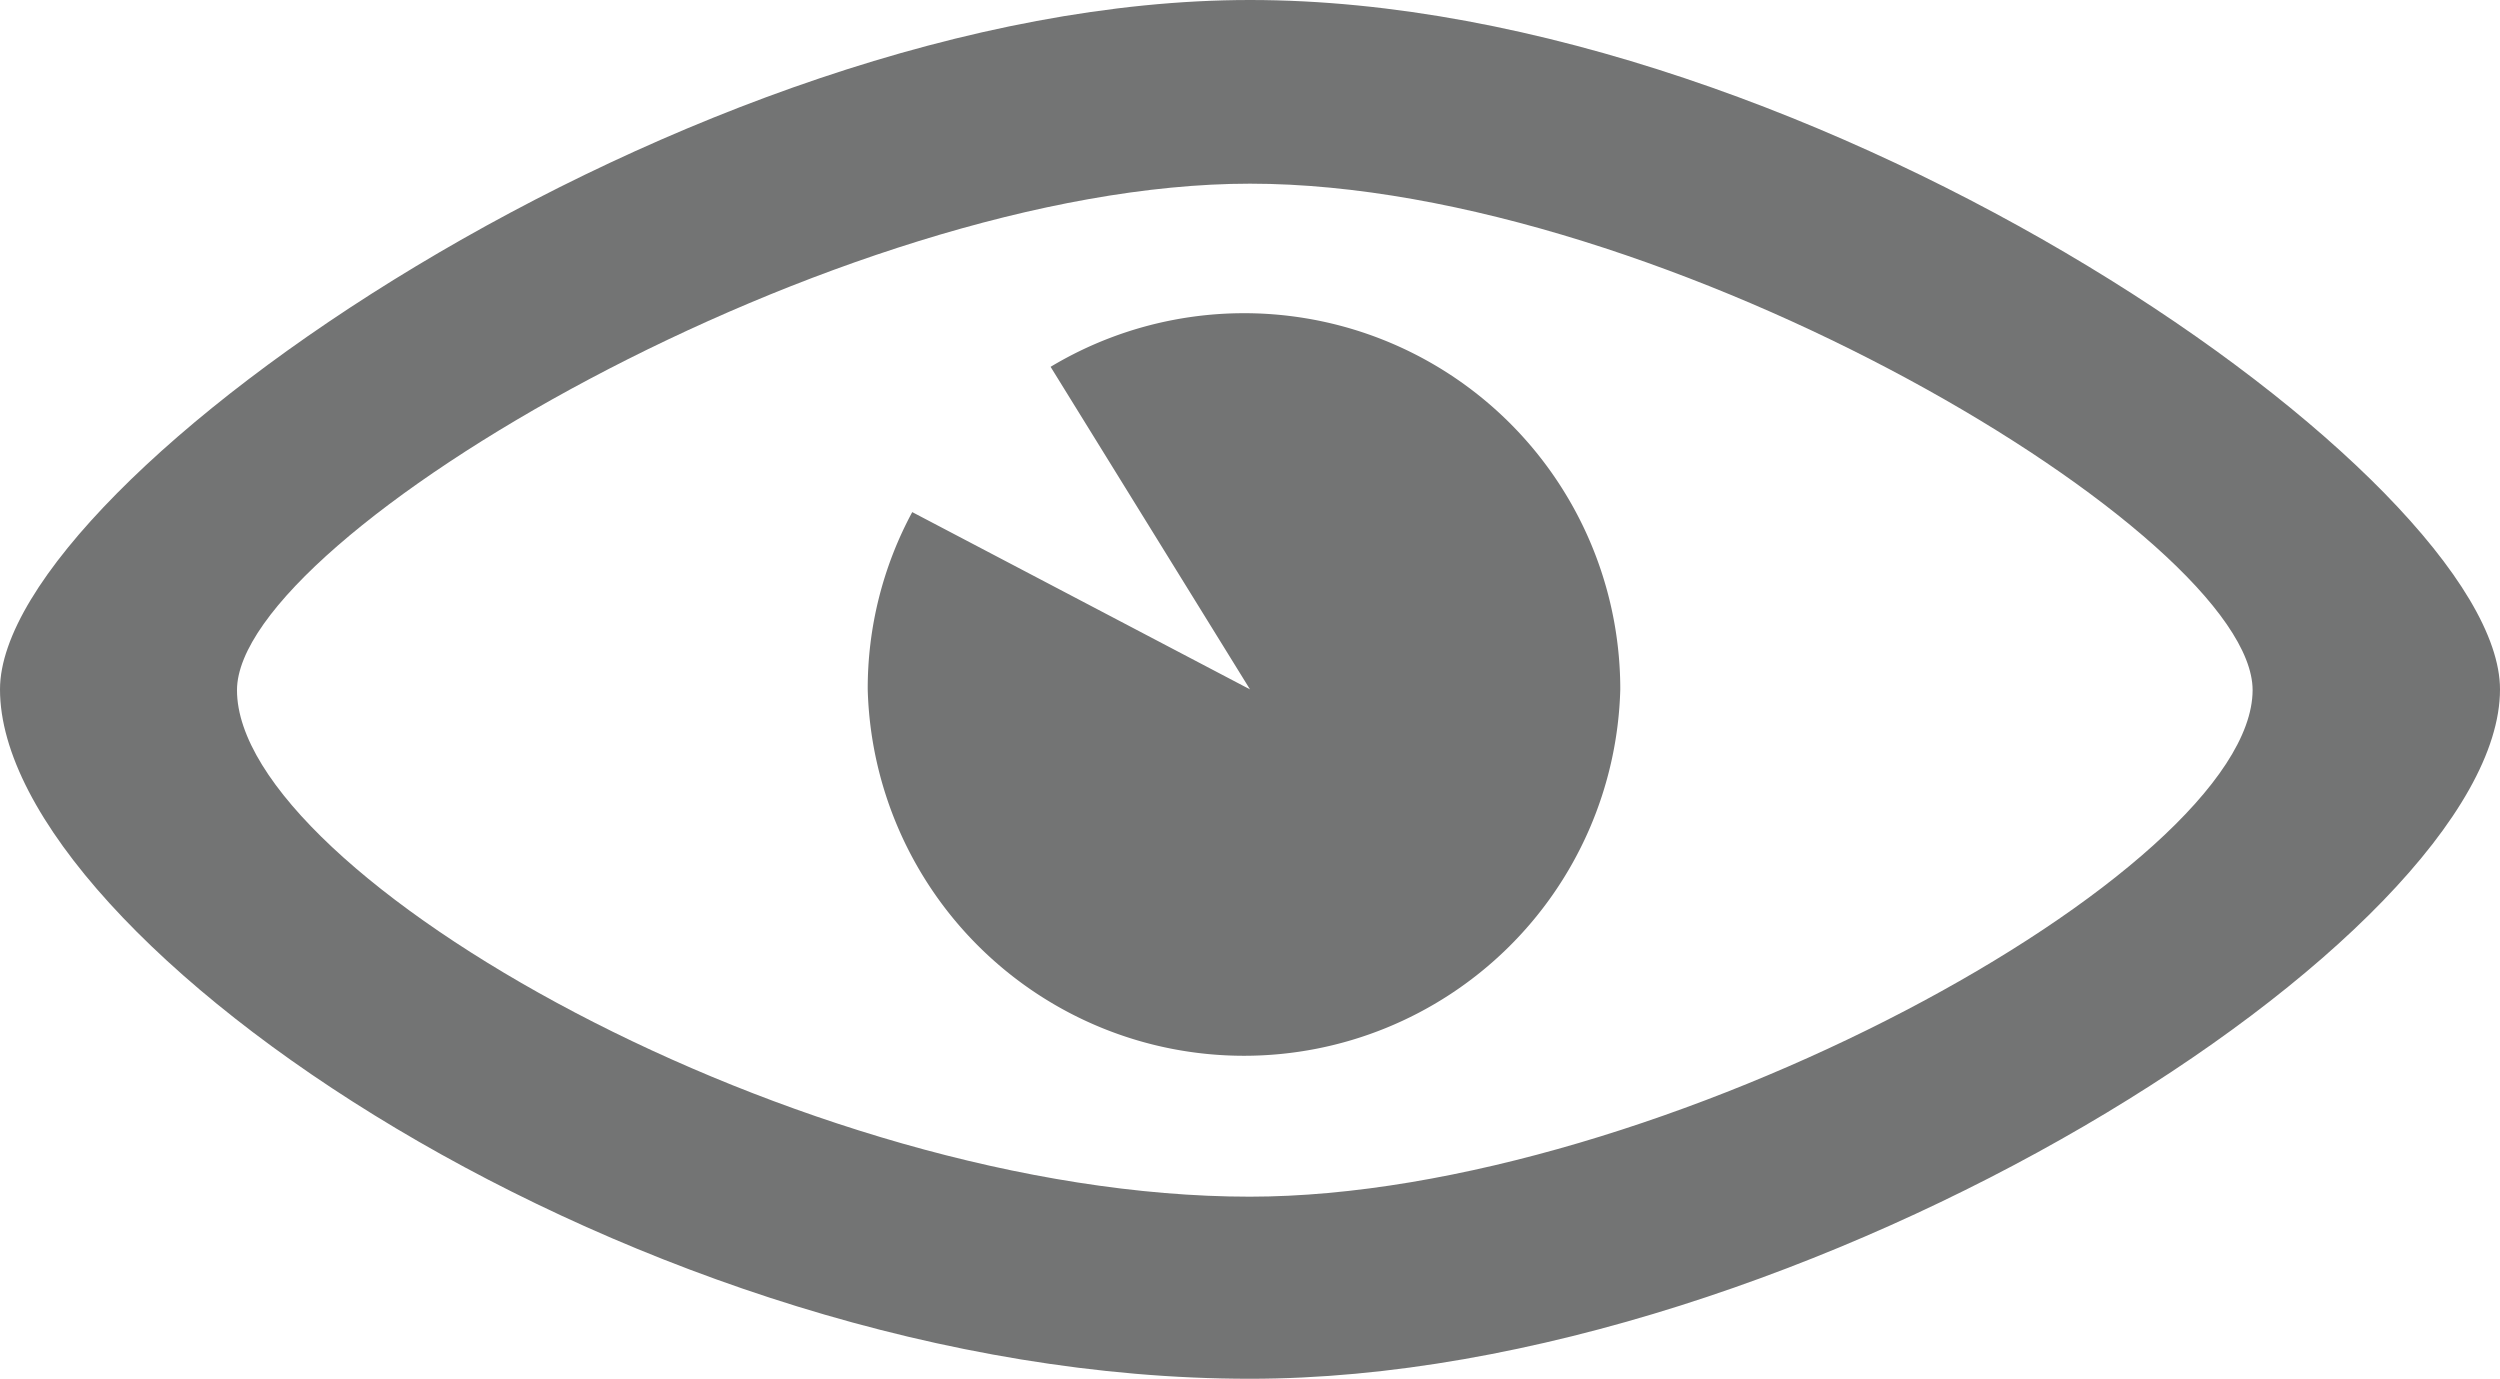 <svg xmlns="http://www.w3.org/2000/svg" viewBox="0 0 93.78 51.72"><defs><style>.cls-1{fill:#737474;}</style></defs><g id="Layer_2" data-name="Layer 2"><g id="Layer_1-2" data-name="Layer 1"><path class="cls-1" d="M46.89,0C26,0,0,18,0,25.86,0,35.3,24,51.72,46.89,51.72c20.89,0,46.89-16.64,46.89-25.86C93.78,18,68.19,0,46.89,0Zm0,44.89c-16.84,0-38-12.08-38-19,0-5.81,22.63-19,38-19,15.68,0,37.61,13.22,37.61,19C84.48,32.65,62.25,44.89,46.87,44.89Z"/><path class="cls-1" d="M60.78,25.86a14.12,14.12,0,0,1-28.23,0,13.93,13.93,0,0,1,1.67-6.65l12.67,6.65-7.48-12.1a14.11,14.11,0,0,1,21.37,12.1Z"/></g></g></svg>